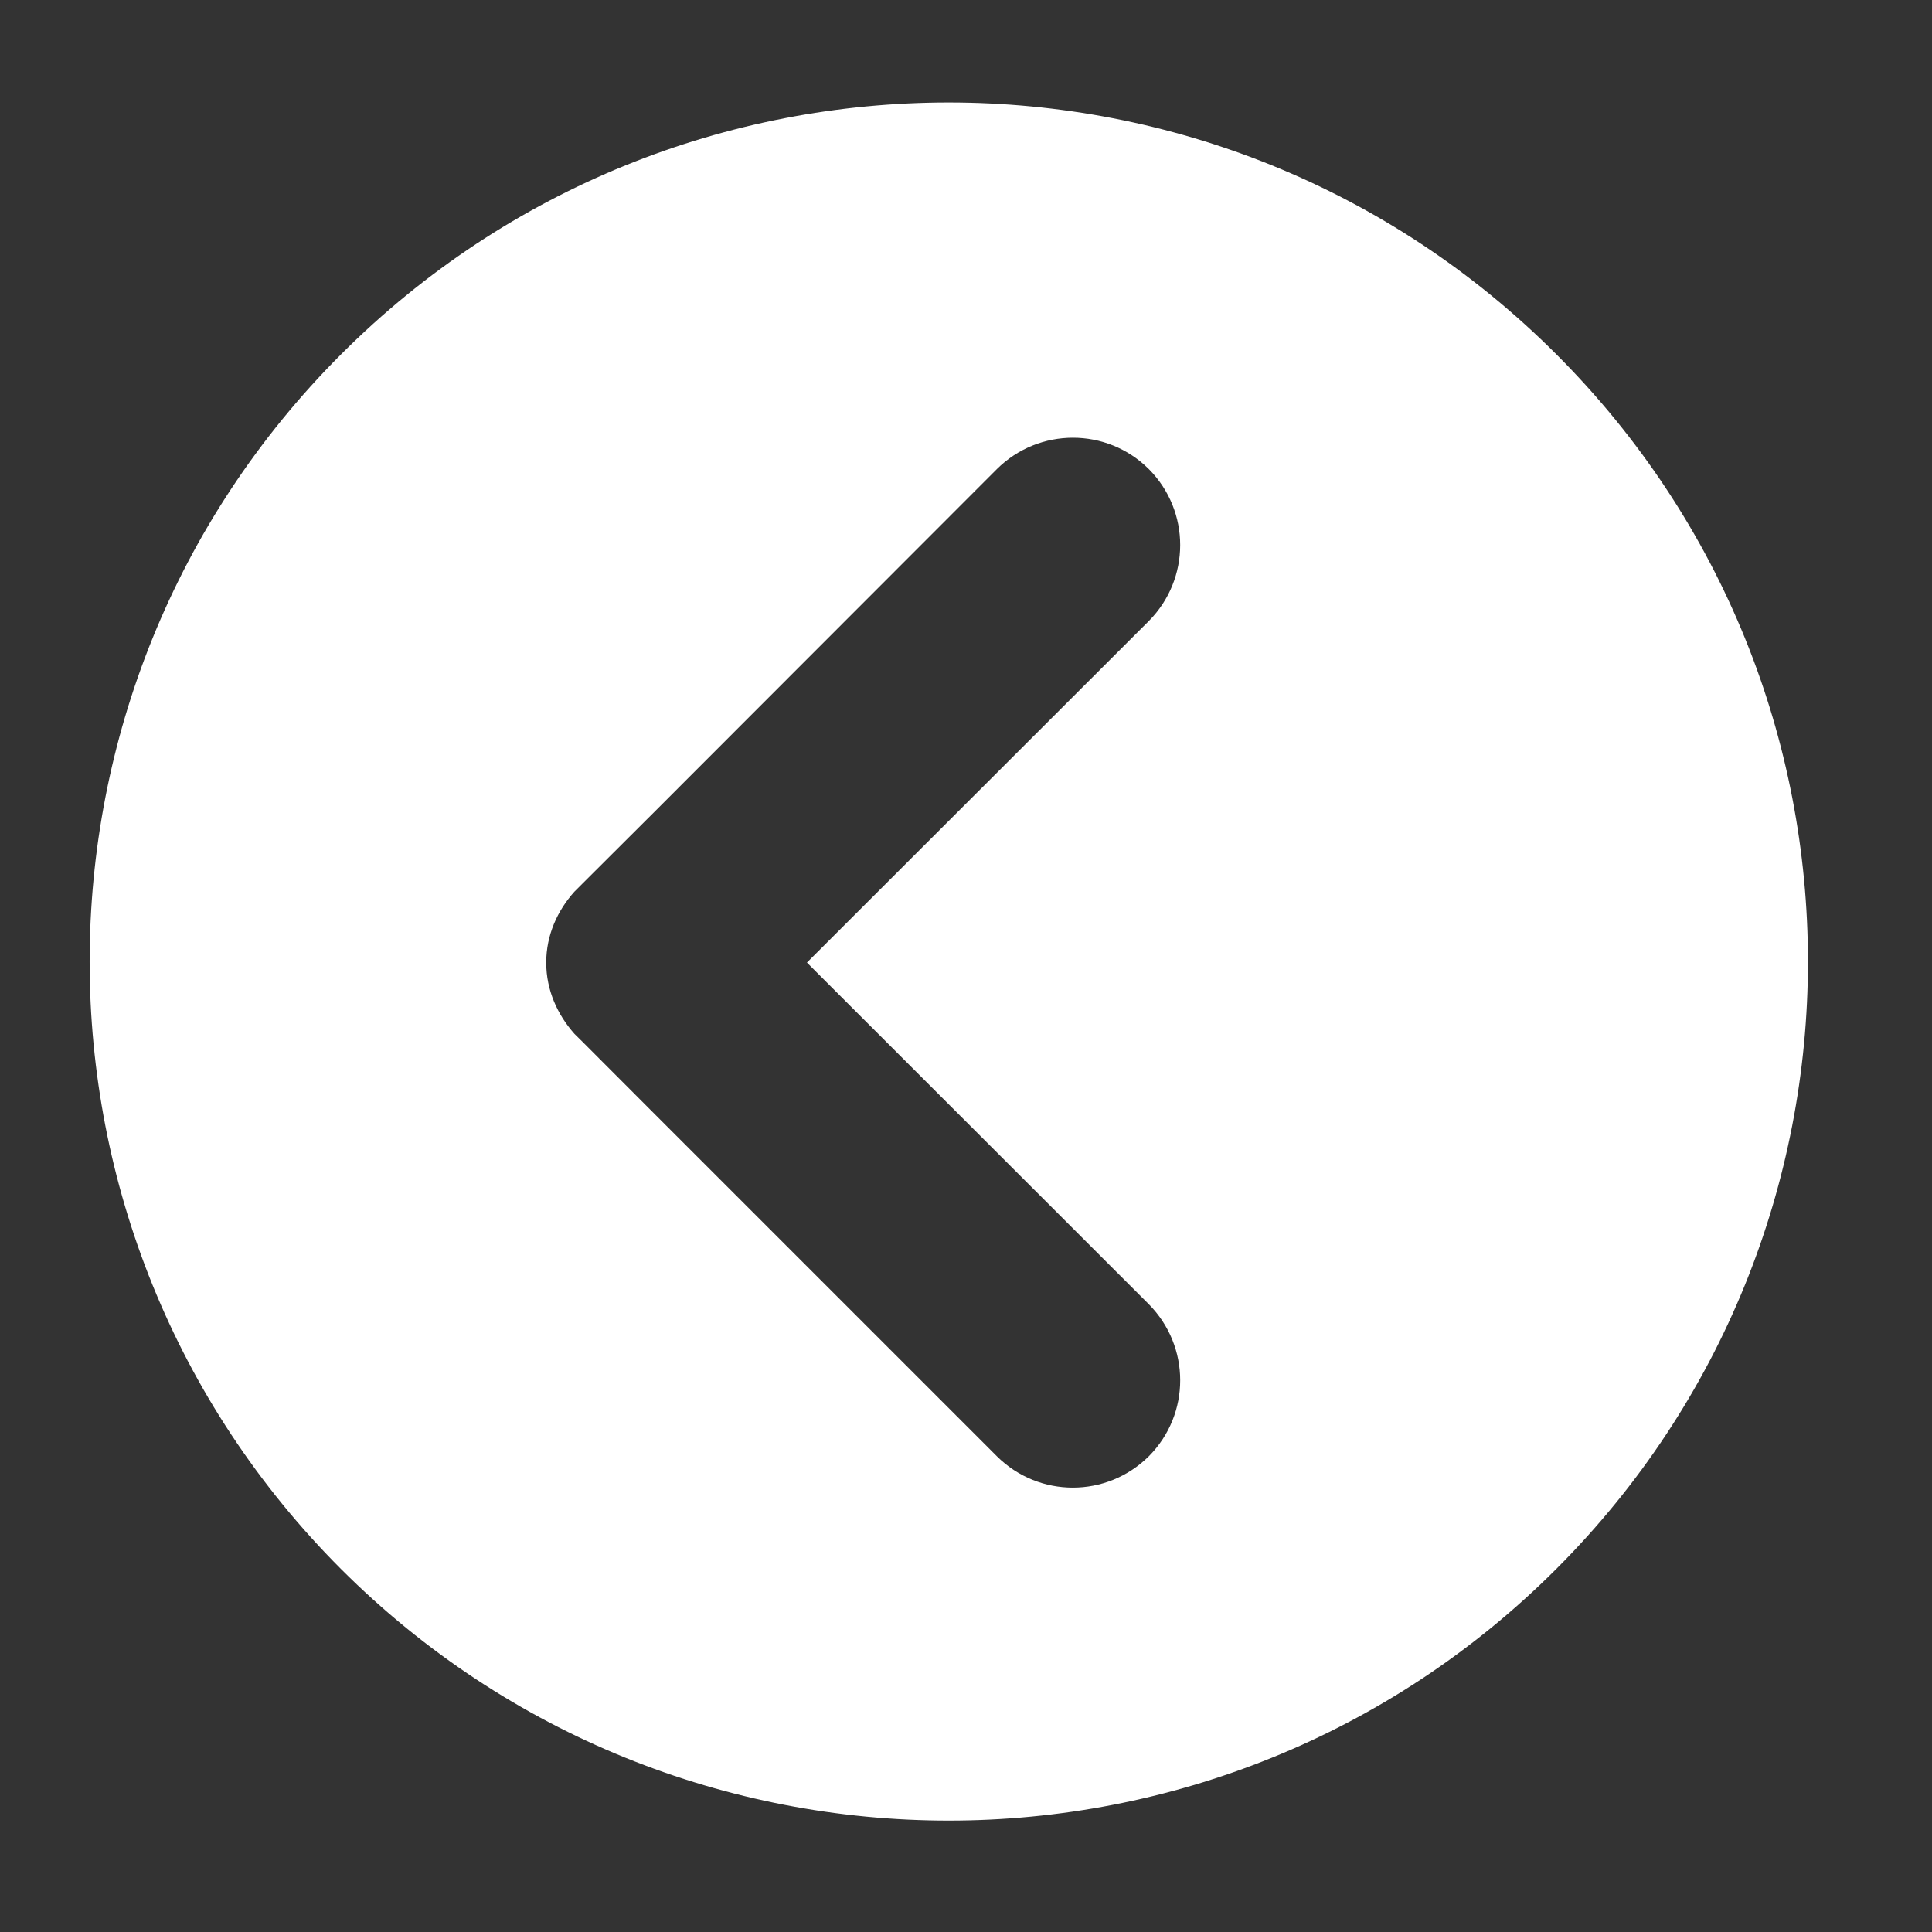<?xml version="1.0" encoding="iso-8859-1"?>
<!-- Generator: Adobe Illustrator 18.0.0, SVG Export Plug-In . SVG Version: 6.00 Build 0)  -->
<!DOCTYPE svg PUBLIC "-//W3C//DTD SVG 1.1//EN" "http://www.w3.org/Graphics/SVG/1.1/DTD/svg11.dtd">
<svg version="1.1" id="arrow-nav-down-1" xmlns="http://www.w3.org/2000/svg" xmlns:xlink="http://www.w3.org/1999/xlink" x="0px"
	 y="0px" viewBox="0 0 18 18" style="enable-background:new 0 0 18 18;" xml:space="preserve">
<rect x="0" y="0" width="18" height="18" fill="#333333" stroke="none"/>
<path style="fill:#FFFFFF;" d="M3.179,3.3c-3.125,3.125-3.125,8.192-0.001,11.319c3.127,3.124,8.195,3.124,11.321-0.001
	c3.127-3.127,3.127-8.193,0-11.318C11.373,0.173,6.305,0.173,3.179,3.3z M10.703,4.37c0.391,0.393,0.389,1.025,0,1.416L7.518,8.968
	l3.185,3.183c0.389,0.392,0.391,1.023,0.001,1.416c-0.394,0.391-1.025,0.39-1.417,0l-3.185-3.185L5.427,9.706L5.352,9.632
	C5.194,9.454,5.089,9.226,5.089,8.968c0-0.256,0.104-0.483,0.262-0.66L5.429,8.23l0.676-0.674L9.288,4.37
	C9.679,3.982,10.311,3.98,10.703,4.37z"/>
</svg>
